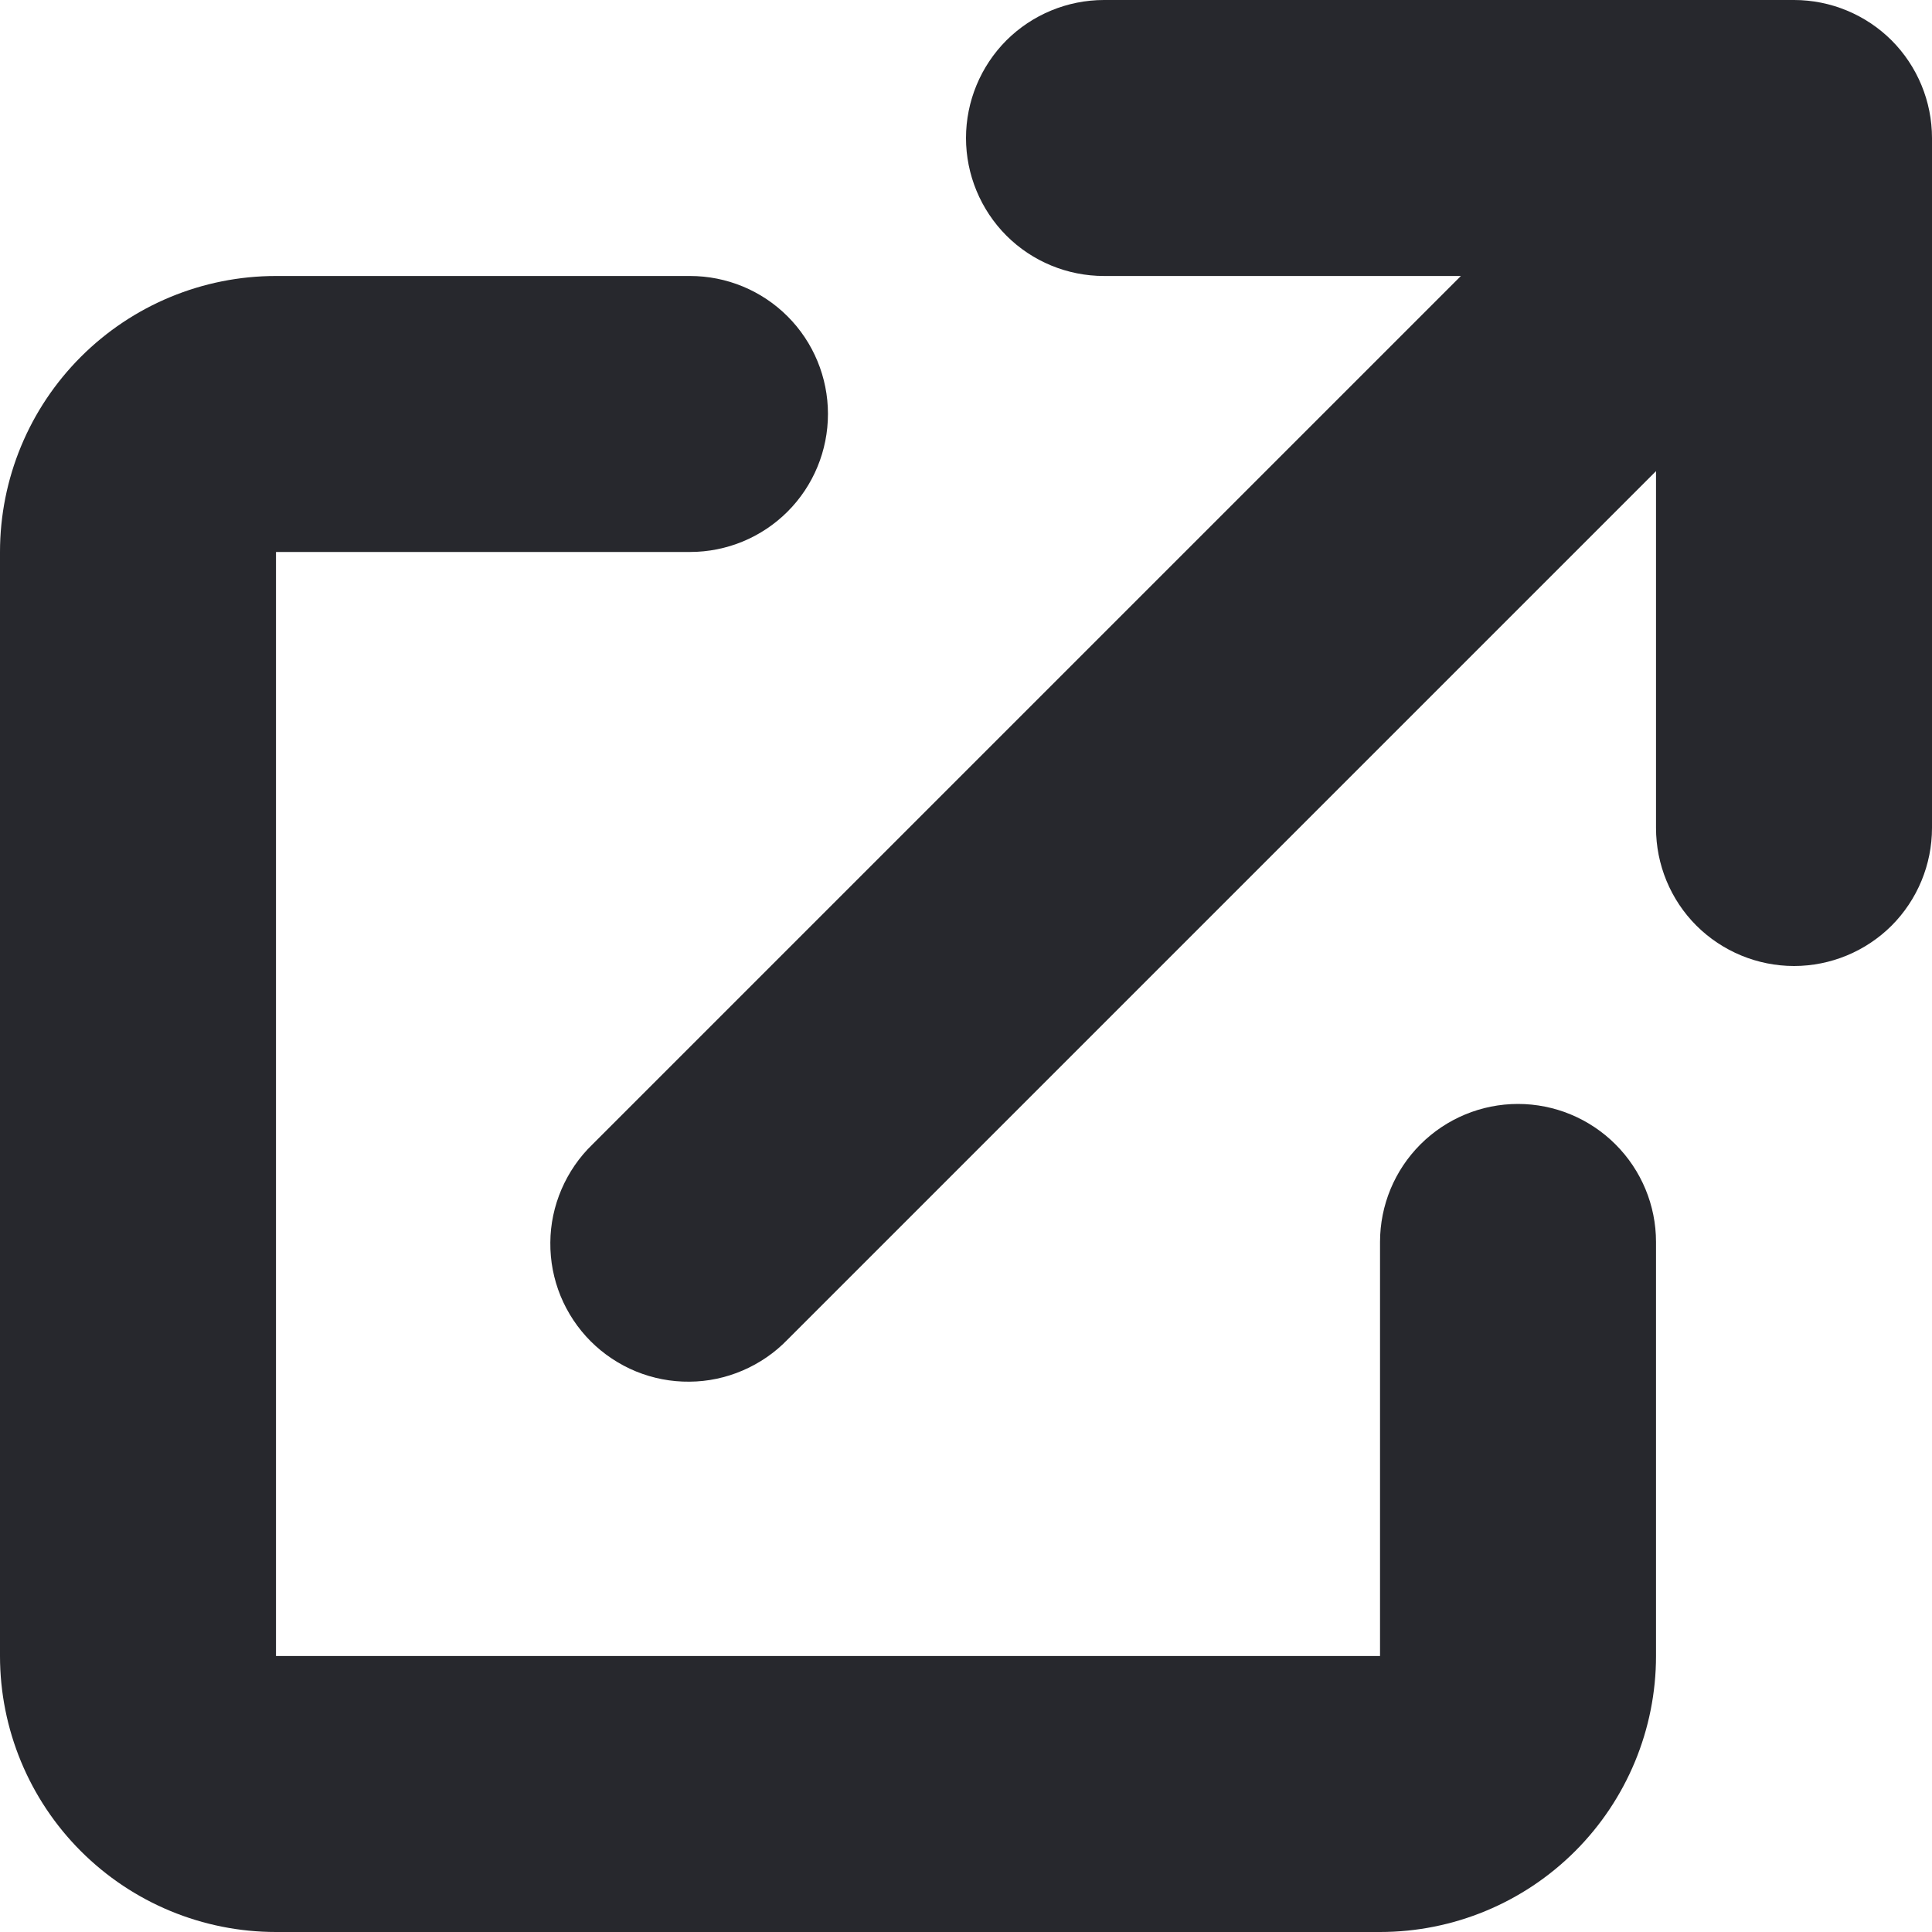 <svg width="20" height="20" viewBox="0 0 20 20" fill="none" xmlns="http://www.w3.org/2000/svg">
<path d="M11.429 0C11.05 0 10.686 0.151 10.418 0.418C10.151 0.686 10 1.05 10 1.429C10 1.807 10.151 2.171 10.418 2.439C10.686 2.707 11.05 2.857 11.429 2.857H15.123L6.133 11.847C5.996 11.979 5.888 12.137 5.813 12.311C5.738 12.485 5.698 12.673 5.697 12.862C5.695 13.052 5.731 13.24 5.803 13.416C5.875 13.591 5.981 13.751 6.115 13.885C6.249 14.019 6.409 14.125 6.584 14.197C6.76 14.269 6.948 14.305 7.138 14.303C7.327 14.302 7.515 14.262 7.689 14.187C7.863 14.112 8.021 14.004 8.153 13.867L17.143 4.877V8.571C17.143 8.95 17.293 9.314 17.561 9.582C17.829 9.849 18.193 10 18.572 10C18.95 10 19.314 9.849 19.582 9.582C19.849 9.314 20 8.95 20 8.571V1.429C20 1.05 19.849 0.686 19.582 0.418C19.314 0.151 18.95 0 18.572 0H11.429Z" fill="#27282D"/>
<path d="M2.857 2.857C2.099 2.857 1.373 3.158 0.837 3.694C0.301 4.23 0 4.956 0 5.714V17.143C0 17.9 0.301 18.627 0.837 19.163C1.373 19.699 2.099 20 2.857 20H14.286C15.043 20 15.77 19.699 16.306 19.163C16.842 18.627 17.143 17.9 17.143 17.143V12.857C17.143 12.478 16.992 12.115 16.724 11.847C16.456 11.579 16.093 11.428 15.714 11.428C15.335 11.428 14.972 11.579 14.704 11.847C14.436 12.115 14.286 12.478 14.286 12.857V17.143H2.857V5.714H7.143C7.522 5.714 7.885 5.564 8.153 5.296C8.421 5.028 8.571 4.664 8.571 4.285C8.571 3.907 8.421 3.543 8.153 3.275C7.885 3.007 7.522 2.857 7.143 2.857H2.857Z" fill="#27282D"/>
</svg>

